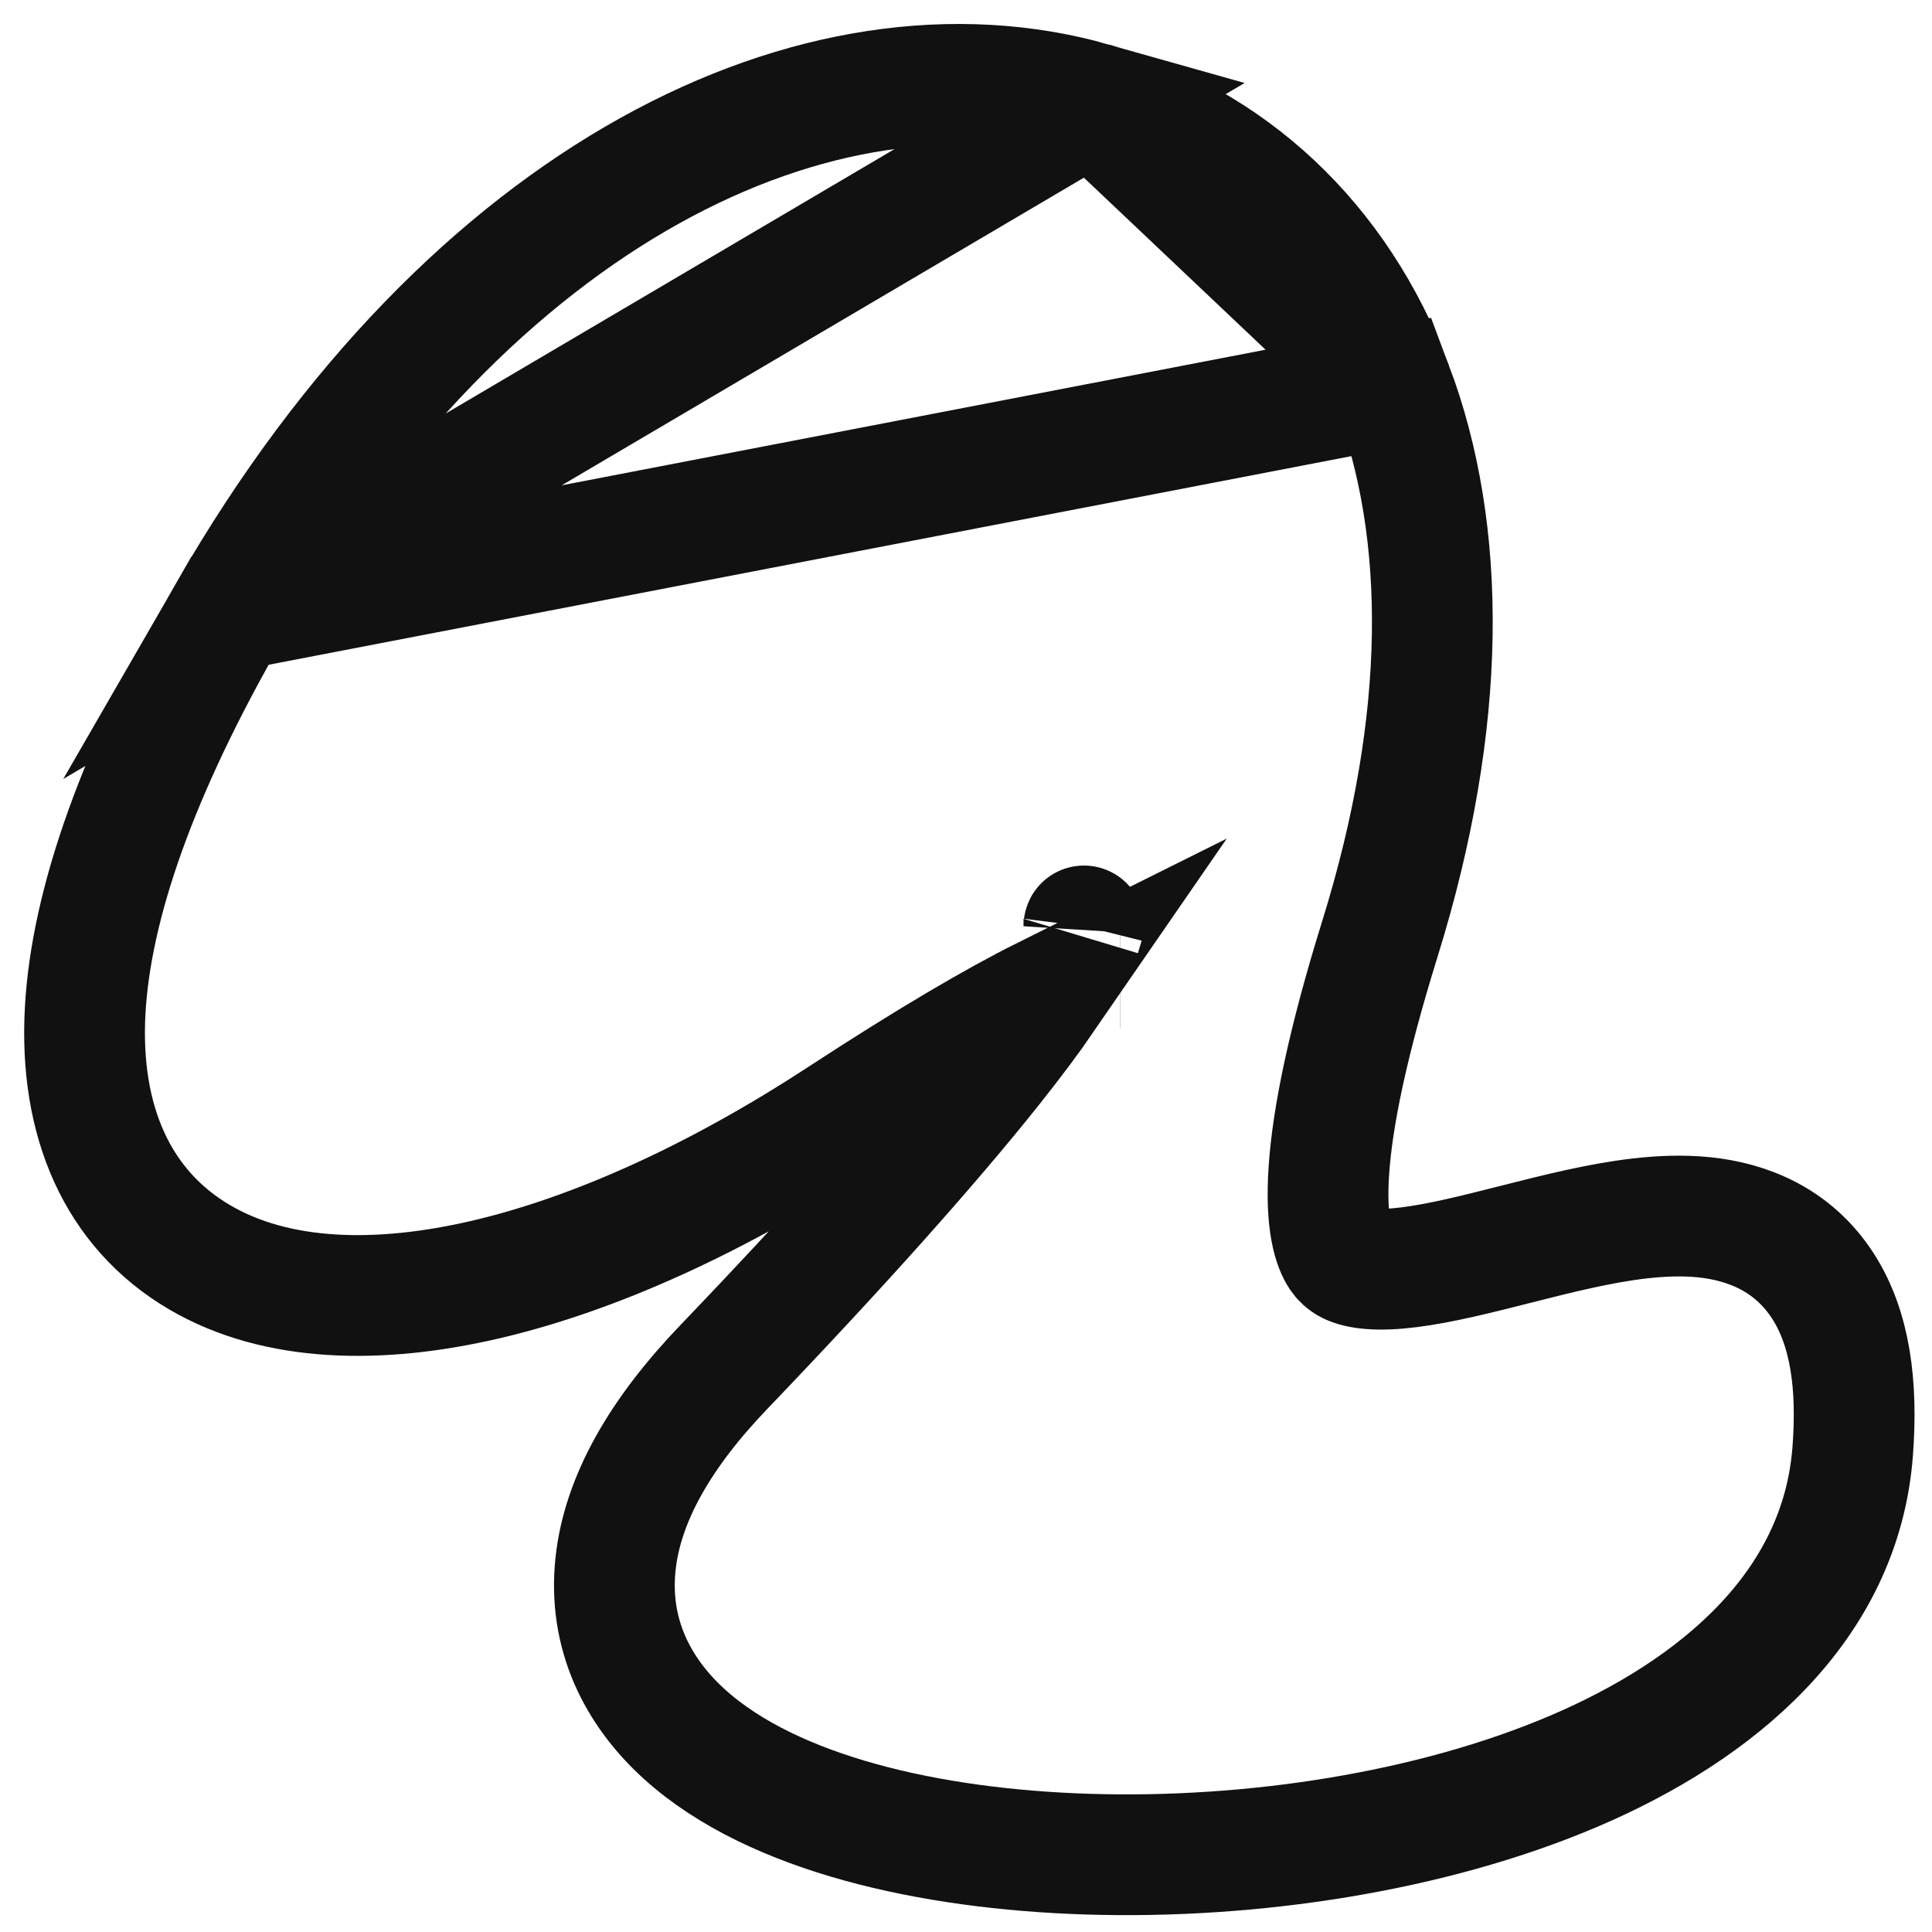 <svg width="40" height="40" viewBox="0 0 40 40" fill="none" xmlns="http://www.w3.org/2000/svg">
<path d="M28.83 8.007C29.961 11.012 29.981 14.903 28.567 19.446C27.903 21.582 27.589 23.124 27.514 24.219C27.436 25.337 27.62 25.818 27.746 26.002C27.827 26.12 27.962 26.236 28.375 26.269C28.829 26.306 29.439 26.221 30.223 26.045C30.591 25.962 30.971 25.866 31.37 25.765L31.41 25.755C31.818 25.651 32.246 25.543 32.669 25.45C33.491 25.269 34.417 25.115 35.277 25.202C36.185 25.294 37.126 25.671 37.742 26.626C38.309 27.507 38.462 28.678 38.358 30.05C38.112 33.277 35.536 35.409 32.6 36.664C29.616 37.939 25.891 38.491 22.541 38.389C20.858 38.338 19.232 38.121 17.81 37.728C16.404 37.339 15.107 36.753 14.169 35.903C13.194 35.02 12.593 33.827 12.743 32.39C12.885 31.029 13.681 29.664 14.984 28.305C17.392 25.791 19.248 23.709 20.525 22.107C20.967 21.551 21.333 21.062 21.625 20.638C20.613 21.142 19.219 21.959 17.407 23.143C14.829 24.827 12.306 25.965 10.062 26.49C7.855 27.006 5.732 26.969 4.132 26.03C2.427 25.029 1.639 23.205 1.763 20.928C1.884 18.708 2.86 15.941 4.759 12.645L28.83 8.007ZM28.83 8.007C27.689 4.977 25.44 2.924 22.617 2.124M28.83 8.007L22.617 2.124M22.617 2.124C16.991 0.529 9.754 3.975 4.759 12.645L22.617 2.124ZM23.192 20.039C23.192 20.039 23.191 20.039 23.189 20.039L23.192 20.039ZM22.441 19.177C22.442 19.169 22.443 19.168 22.441 19.176L22.441 19.177Z" stroke="#111111" stroke-width="2.5"/>
</svg>
